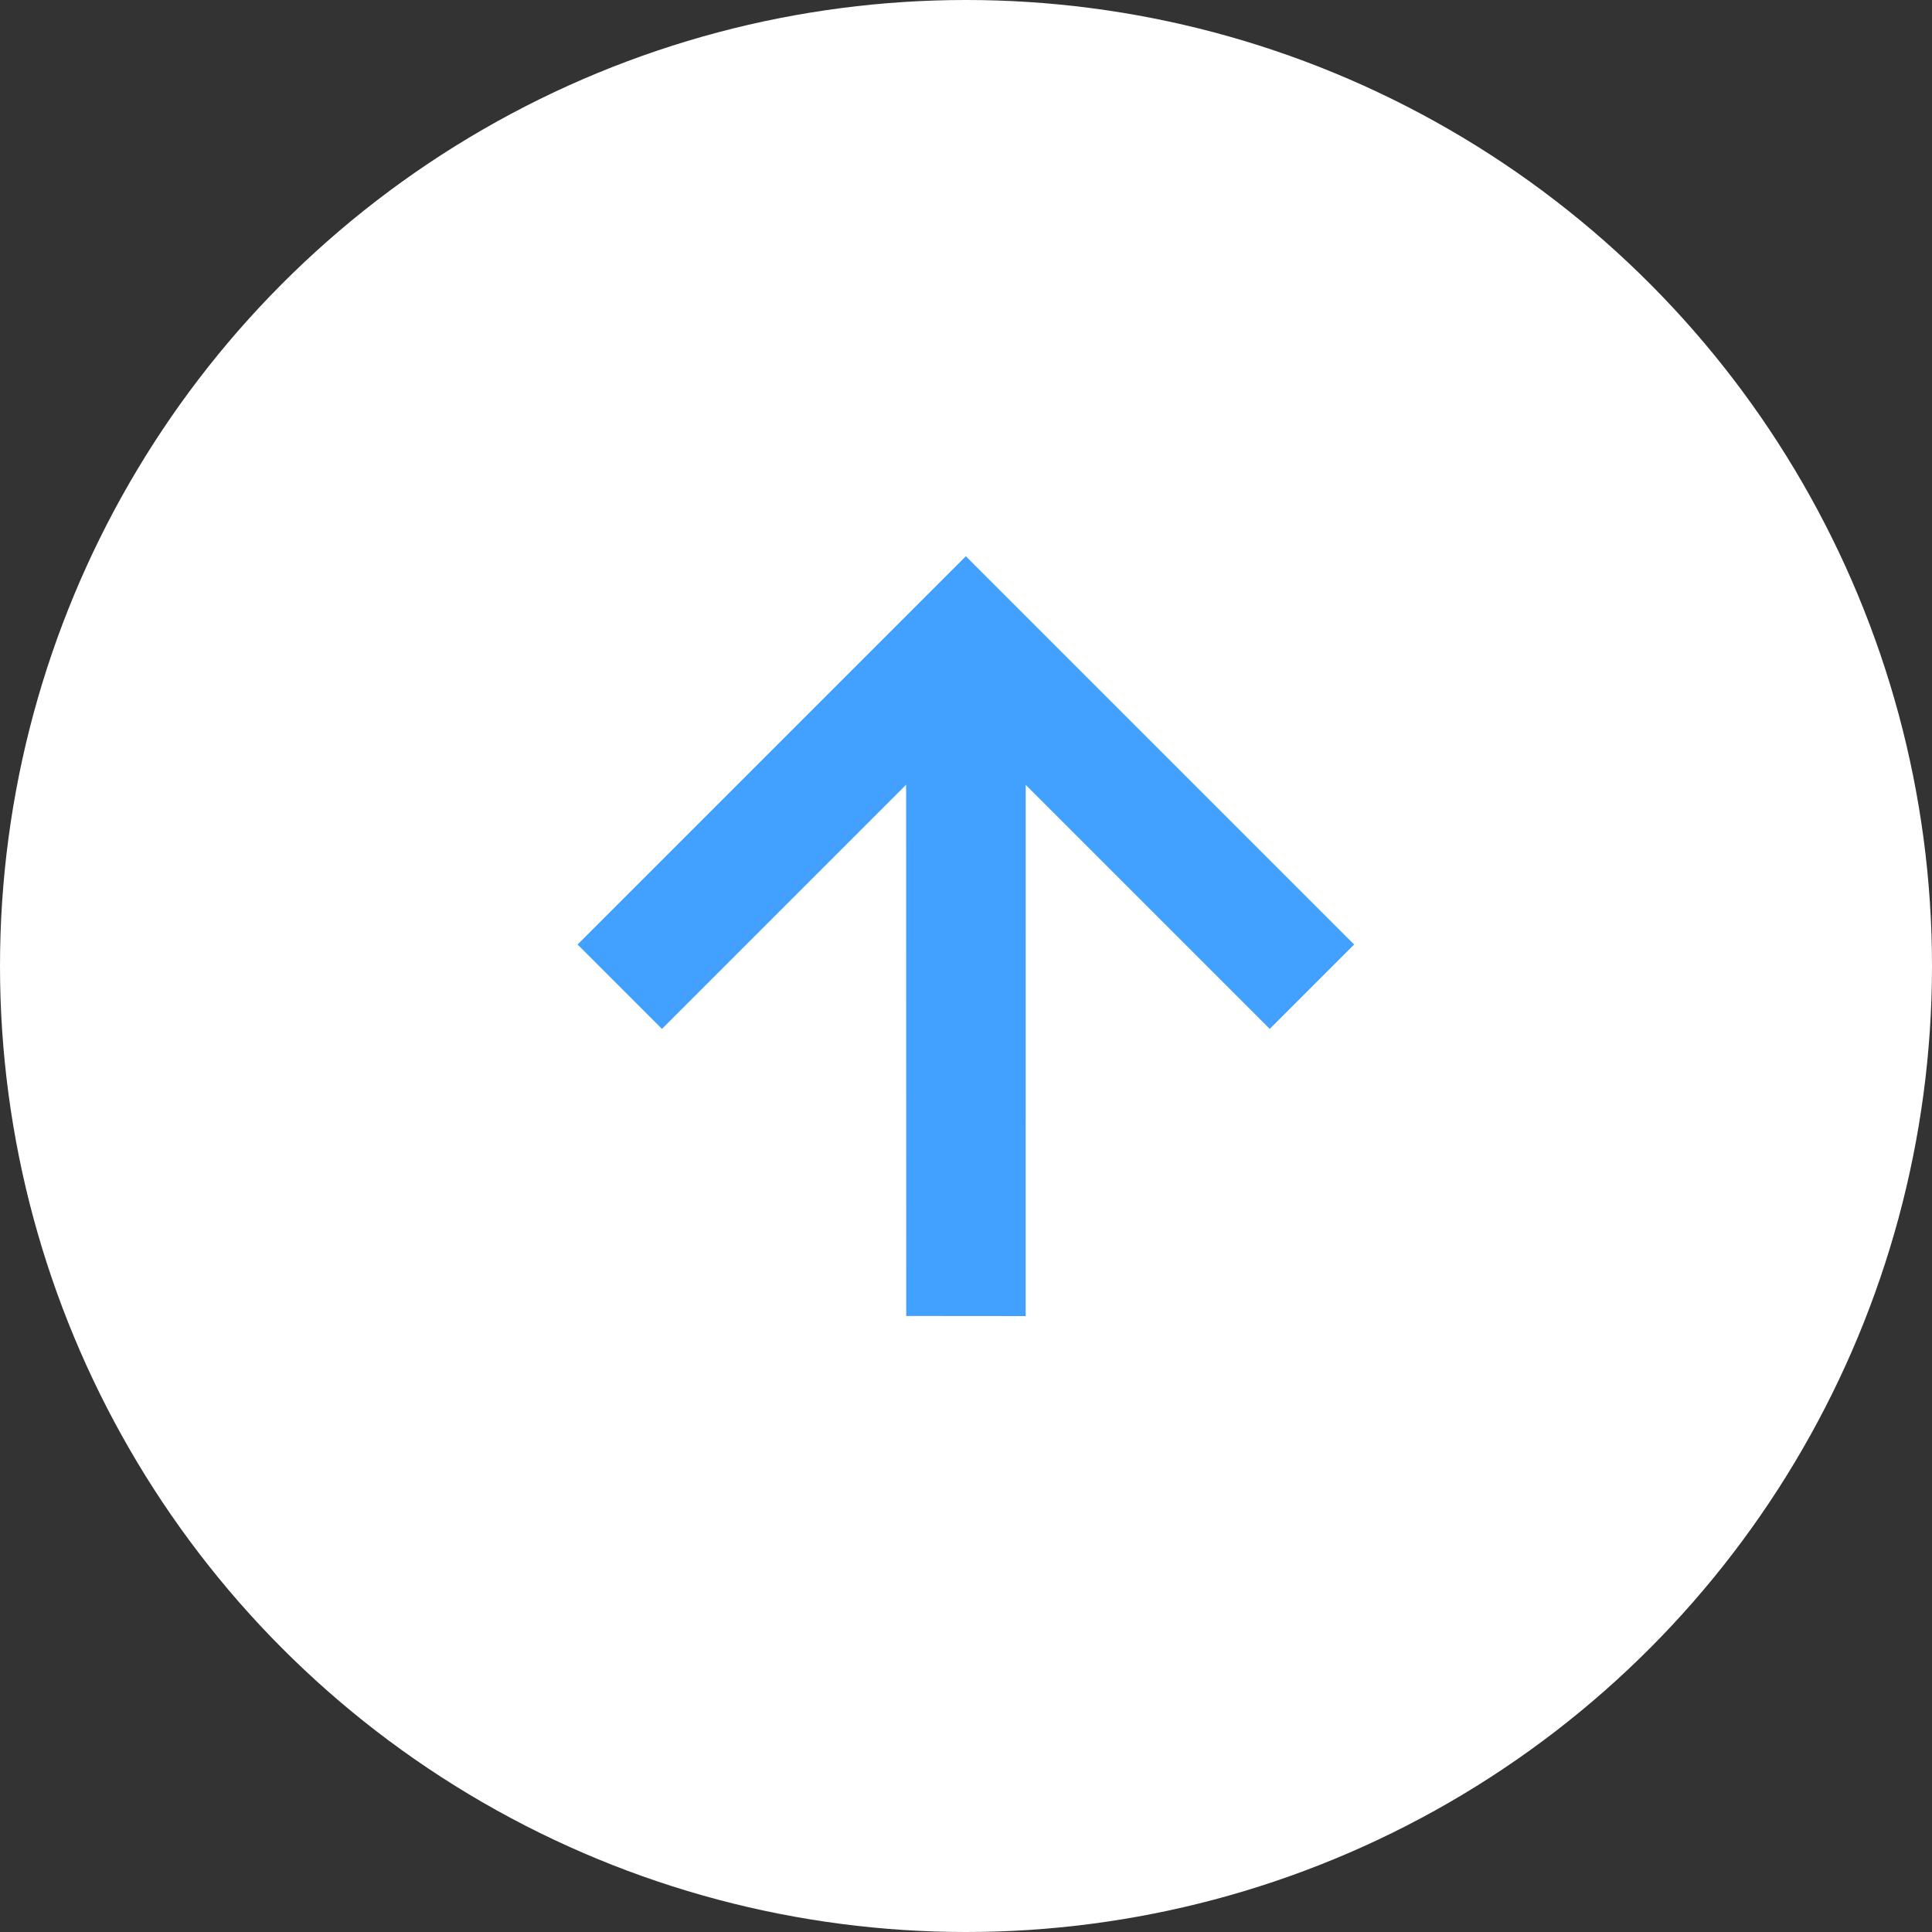 <svg xmlns="http://www.w3.org/2000/svg" width="40" height="40" viewBox="0 0 40 40">
    <rect x="0" y="0" width="40" height="40" fill="#333333" stroke="none"/>
    <g fill="none" fill-rule="evenodd">
        <circle cx="20" cy="20" r="20" fill="#FFF"/>
        <path fill="#42A1FF" fill-rule="nonzero" d="M24.248 14L16.471 21.776 16.471 14.631 14 14.631 14 26 25.369 26 25.369 23.529 18.219 23.529 25.995 15.75z" transform="rotate(135 19.998 20)"/>
    </g>
</svg>
